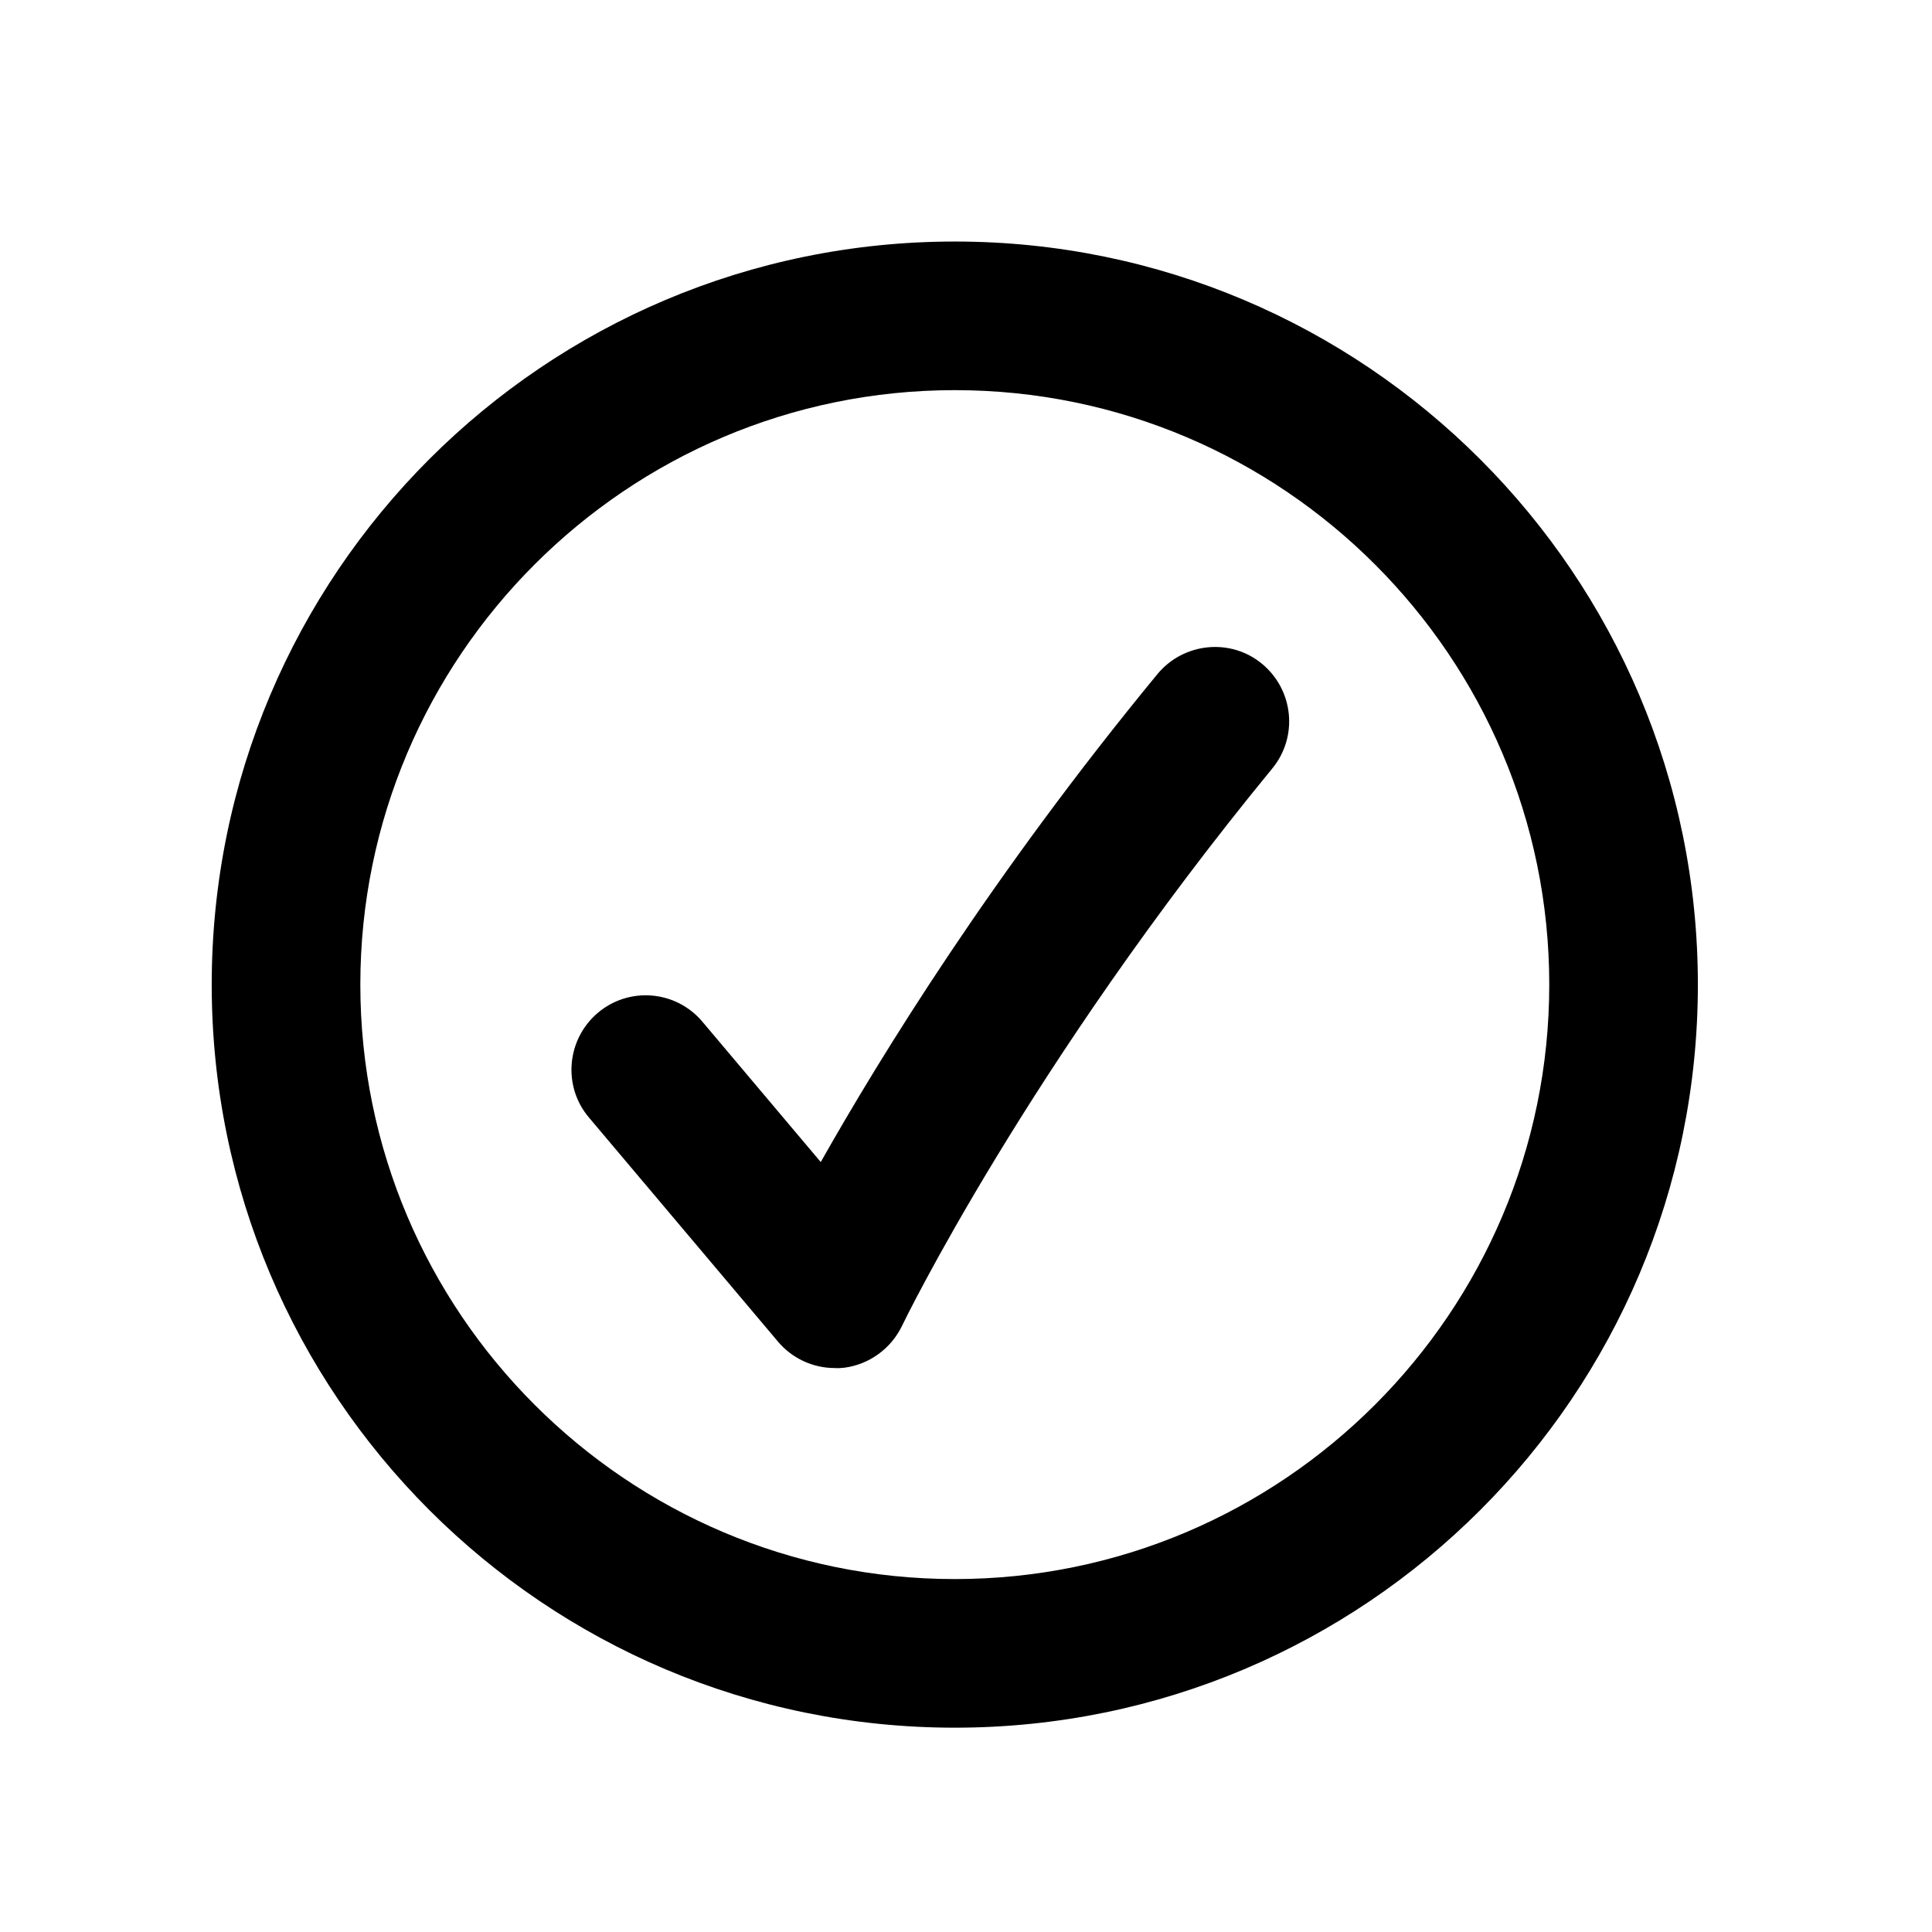 <svg width="65" height="65" viewBox="0 0 65 65" fill="none" xmlns="http://www.w3.org/2000/svg">
<path d="M32.123 13.126C43.153 13.126 52.123 22.096 52.123 33.126C52.123 44.156 43.153 53.126 32.123 53.126C21.093 53.126 12.123 44.156 12.123 33.126C12.123 22.096 21.093 13.126 32.123 13.126ZM32.123 8.126C18.313 8.126 7.123 19.316 7.123 33.126C7.123 46.936 18.313 58.126 32.123 58.126C45.933 58.126 57.123 46.936 57.123 33.126C57.123 19.326 45.923 8.126 32.123 8.126ZM28.403 46.016C29.243 45.906 29.973 45.376 30.343 44.616C30.383 44.526 34.583 35.866 42.803 25.856C43.683 24.786 43.523 23.216 42.463 22.336C41.403 21.456 39.823 21.616 38.943 22.676C33.393 29.416 29.643 35.506 27.613 39.096L23.633 34.376C22.743 33.316 21.163 33.186 20.113 34.076C19.063 34.966 18.923 36.546 19.813 37.596L26.173 45.136C26.653 45.706 27.353 46.026 28.083 46.026C28.183 46.036 28.293 46.026 28.403 46.016Z" fill="black"/>
</svg>
